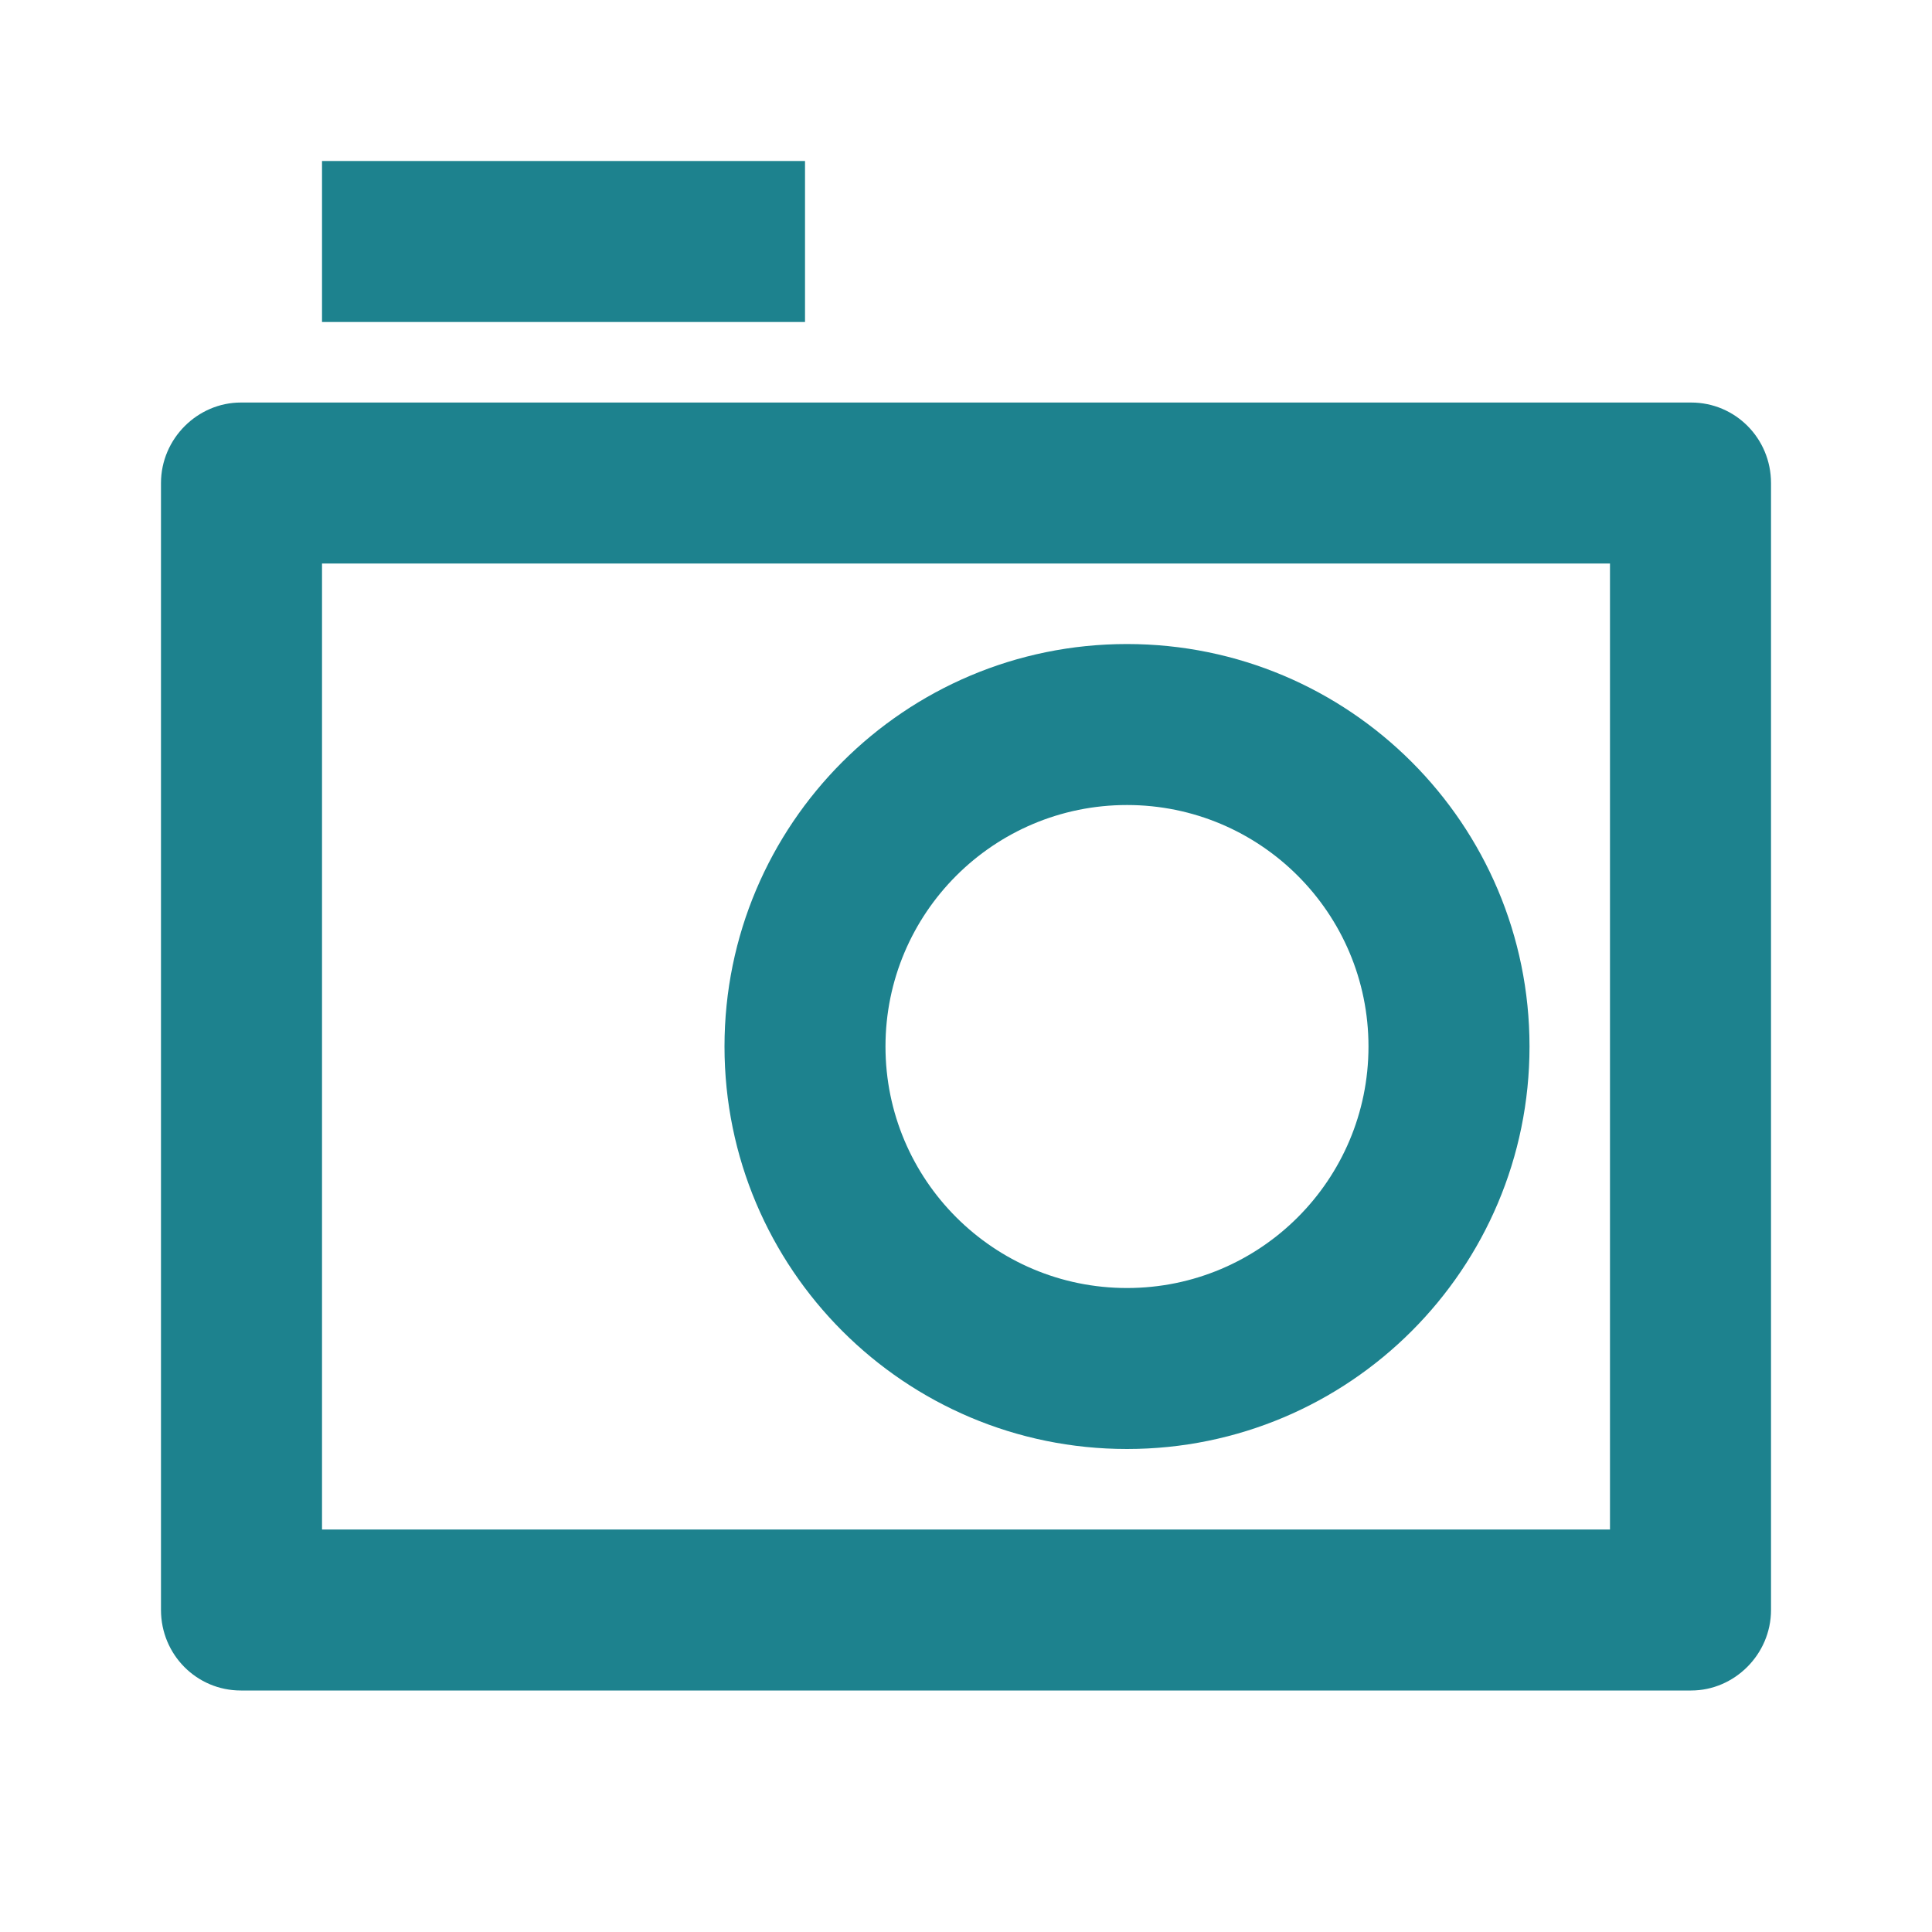 <svg width="40" height="40" viewBox="0 0 40 40" fill="none" xmlns="http://www.w3.org/2000/svg">
    <path d="M3.333 10.002C3.333 9.08 4.092 8.334 4.986 8.334H35.014C35.927 8.334 36.667 9.075 36.667 10.002V33.332C36.667 34.253 35.908 35 35.014 35H4.986C4.073 35 3.333 34.259 3.333 33.332V10.002ZM6.667 11.667V31.667H33.333V11.667H6.667ZM23.333 26.667C26.095 26.667 28.333 24.428 28.333 21.667C28.333 18.905 26.095 16.667 23.333 16.667C20.572 16.667 18.333 18.905 18.333 21.667C18.333 24.428 20.572 26.667 23.333 26.667ZM23.333 30C18.731 30 15 26.269 15 21.667C15 17.064 18.731 13.334 23.333 13.334C27.936 13.334 31.667 17.064 31.667 21.667C31.667 26.269 27.936 30 23.333 30ZM6.667 3.333H16.667V6.667H6.667V3.333Z" fill="#1D828E"/>
</svg>
